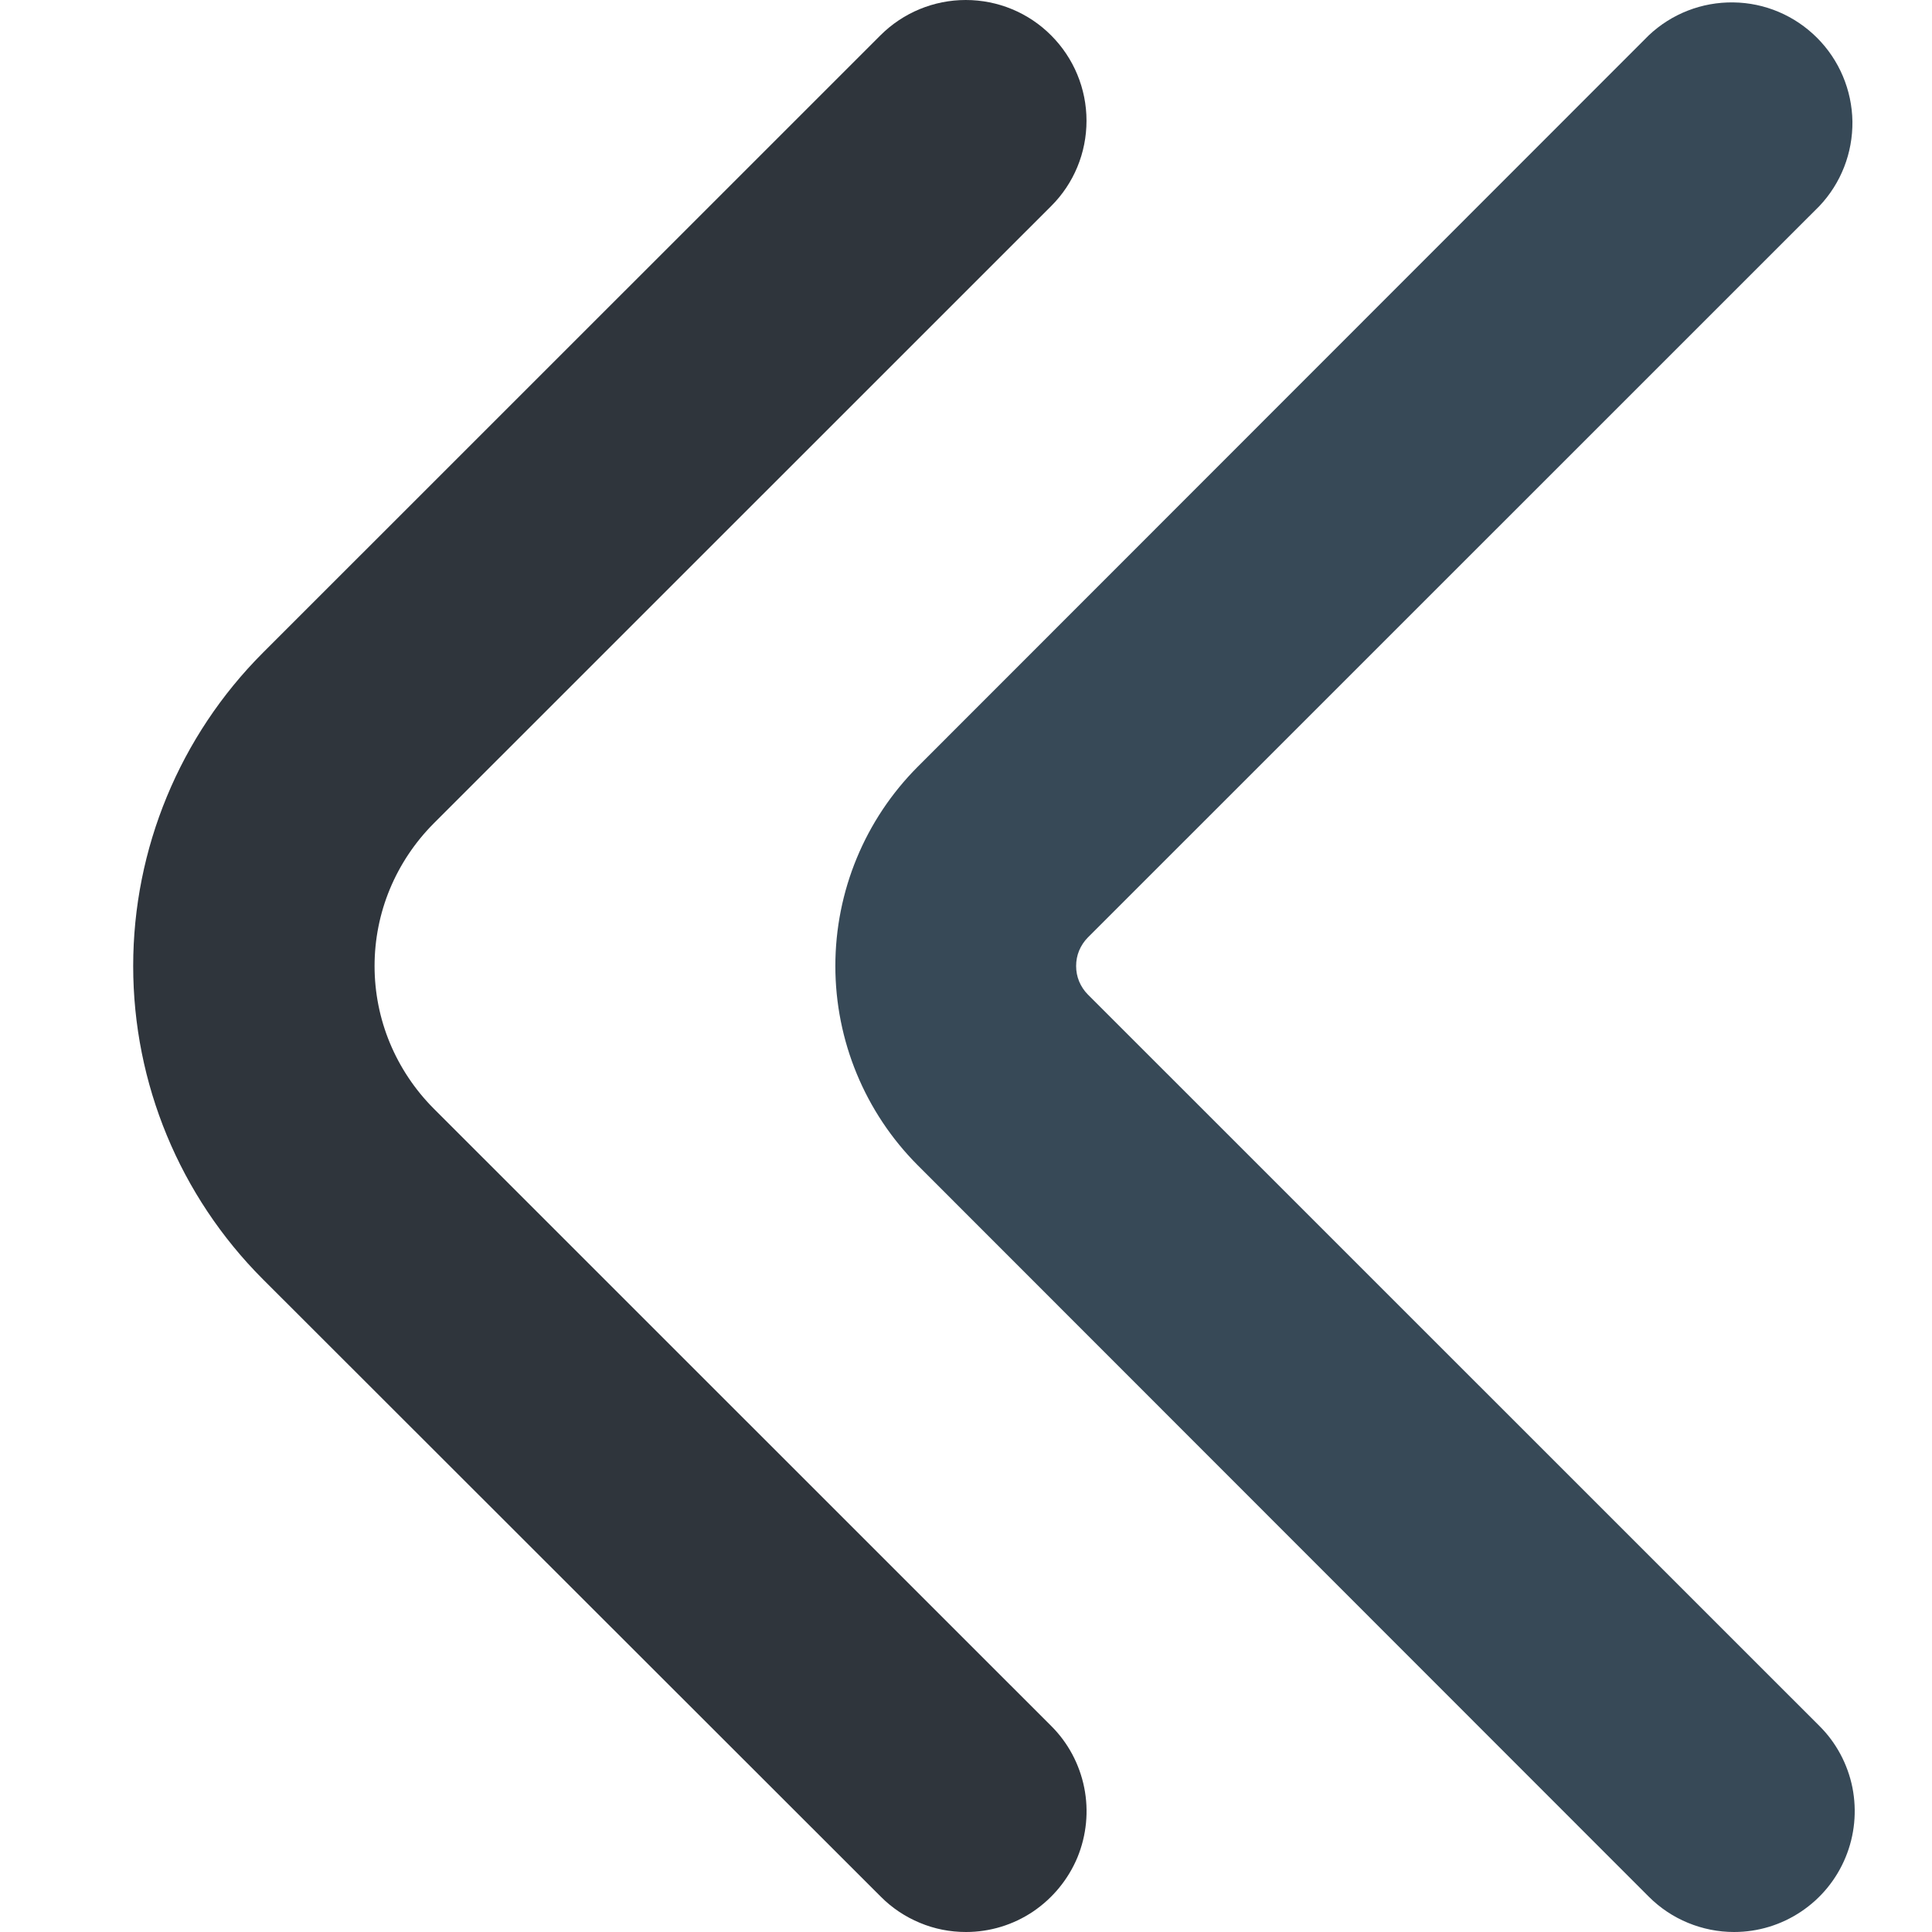 <svg width="16" height="16" viewBox="0 0 16 16" fill="none" xmlns="http://www.w3.org/2000/svg">
<g clip-path="url(#clip0_2984_8559)">
<path d="M8 16C7.869 16 7.739 15.975 7.618 15.924C7.497 15.874 7.386 15.8 7.294 15.707L2.176 10.593C1.489 9.905 1.103 8.973 1.103 8C1.103 7.028 1.489 6.095 2.176 5.407L7.291 0.293C7.479 0.105 7.733 -6.24843e-05 7.998 2.78157e-08C8.264 6.25399e-05 8.518 0.105 8.705 0.293C8.893 0.481 8.998 0.735 8.998 1C8.998 1.266 8.893 1.52 8.705 1.707L3.59 6.821C3.436 6.976 3.313 7.16 3.229 7.362C3.145 7.564 3.102 7.781 3.102 8C3.102 8.219 3.145 8.436 3.229 8.638C3.313 8.84 3.436 9.024 3.59 9.179L8.705 14.293C8.845 14.432 8.94 14.61 8.979 14.804C9.018 14.998 8.998 15.199 8.923 15.382C8.847 15.564 8.719 15.72 8.555 15.831C8.391 15.941 8.198 16 8 16Z" fill="#2F353C"/>
<path d="M14.361 16C14.23 16 14.1 15.974 13.979 15.924C13.857 15.874 13.747 15.8 13.654 15.707L7.6 9.65C7.163 9.212 6.918 8.618 6.918 8C6.918 7.381 7.163 6.788 7.6 6.35L13.654 0.293C13.843 0.114 14.095 0.016 14.355 0.02C14.616 0.023 14.864 0.129 15.048 0.313C15.232 0.497 15.337 0.746 15.341 1.006C15.344 1.267 15.246 1.518 15.067 1.707L9.009 7.764C8.978 7.795 8.954 7.832 8.937 7.872C8.92 7.913 8.912 7.956 8.912 8C8.912 8.044 8.92 8.087 8.937 8.128C8.954 8.168 8.978 8.205 9.009 8.236L15.067 14.293C15.207 14.432 15.302 14.61 15.341 14.804C15.379 14.998 15.36 15.199 15.284 15.382C15.209 15.564 15.081 15.721 14.916 15.831C14.752 15.941 14.559 16 14.361 16Z" fill="#374957"/>
</g>
<defs>
<clipPath id="clip0_2984_8559">
<rect width="16" height="16" fill="white"/>
</clipPath>
</defs>
</svg>
